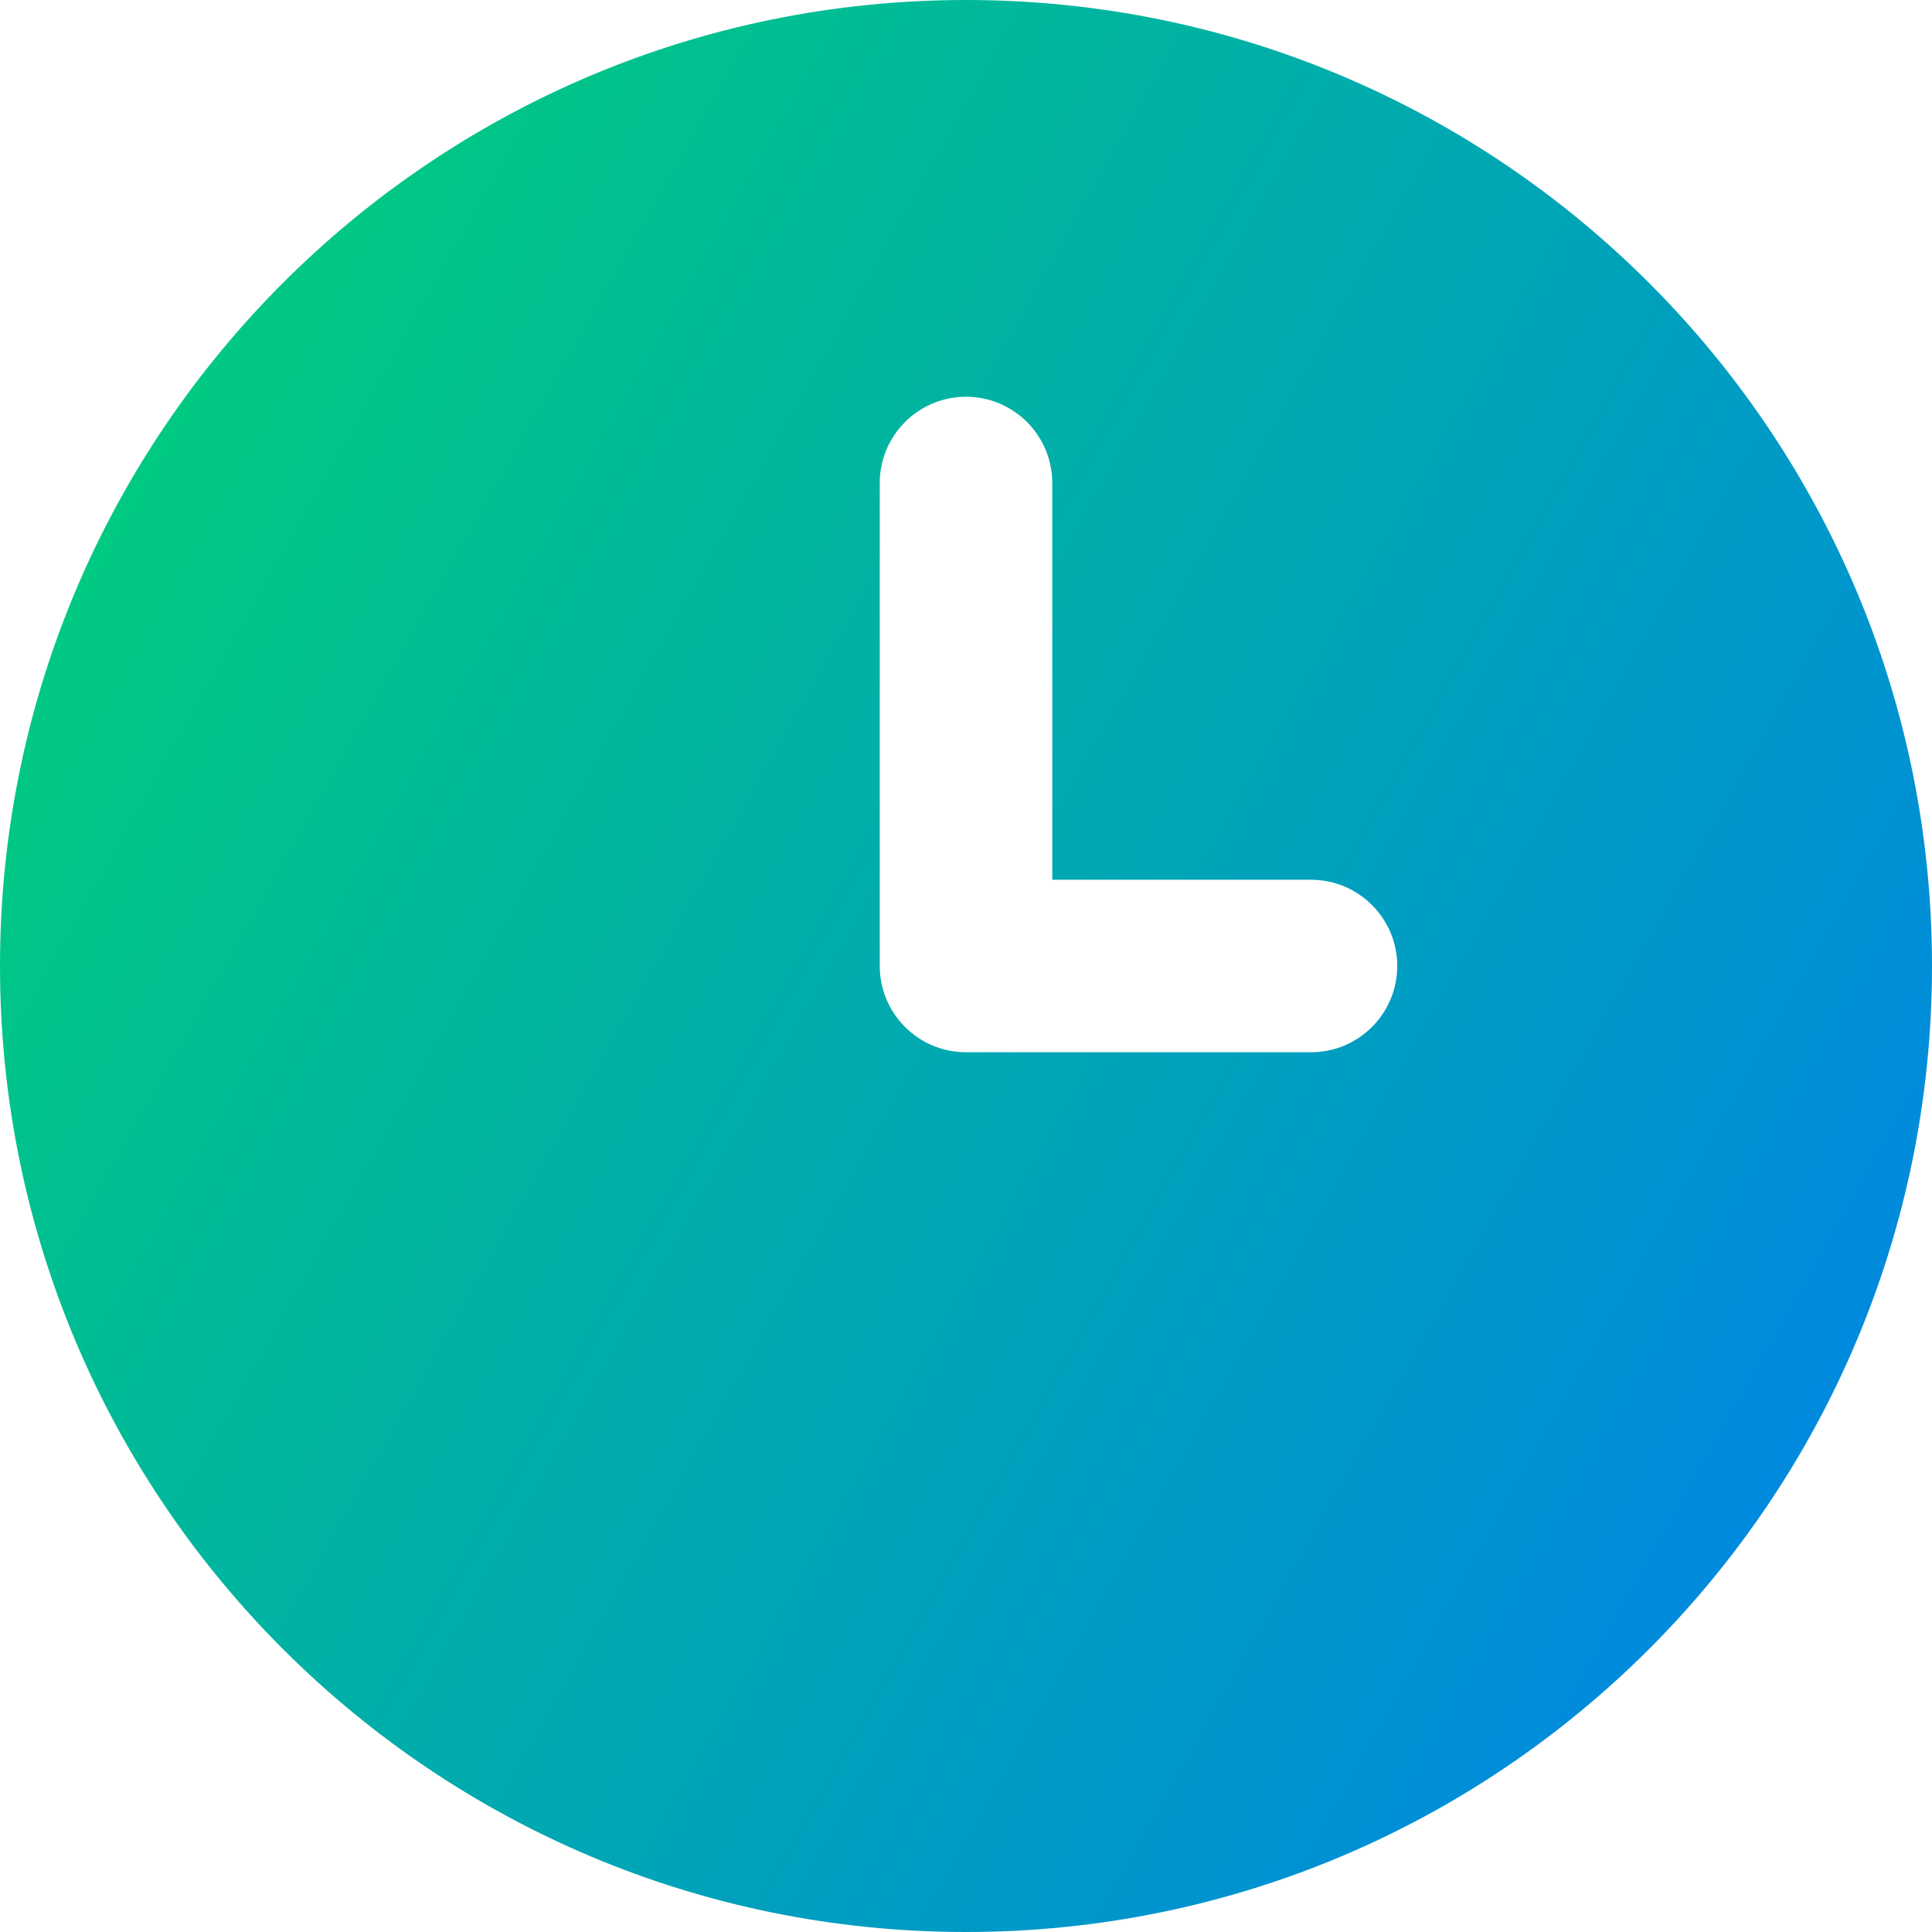<svg xmlns="http://www.w3.org/2000/svg" fill="none" viewBox="0 0 14 14" id="Circle-Clock--Streamline-Core-Gradient">
  <desc>
    Circle Clock Streamline Icon: https://streamlinehq.com
  </desc>
  <g id="Free Gradient/Interface Essential/circle-clock--clock-loading-measure-time-circle">
    <path id="Subtract" fill="url(#paint0_linear_14402_9414)" fill-rule="evenodd" d="M7 14c3.866 0 7-3.134 7-7 0-3.866-3.134-7-7-7-3.866 0-7 3.134-7 7 0 3.866 3.134 7 7 7Zm.625-10.5c0-.345-.28-.625-.625-.625s-.625.28-.625.625V7c0 .345.28.625.625.625h2.5c.345 0 .625-.28.625-.625s-.28-.625-.625-.625H7.625V3.5Z" clip-rule="evenodd"></path>
  </g>
  <defs>
    <linearGradient id="paint0_linear_14402_9414" x1=".538" x2="16.494" y1="1.131" y2="10.125" gradientUnits="userSpaceOnUse">
      <stop stop-color="#00d078"></stop>
      <stop offset="1" stop-color="#007df0"></stop>
    </linearGradient>
  </defs>
</svg>